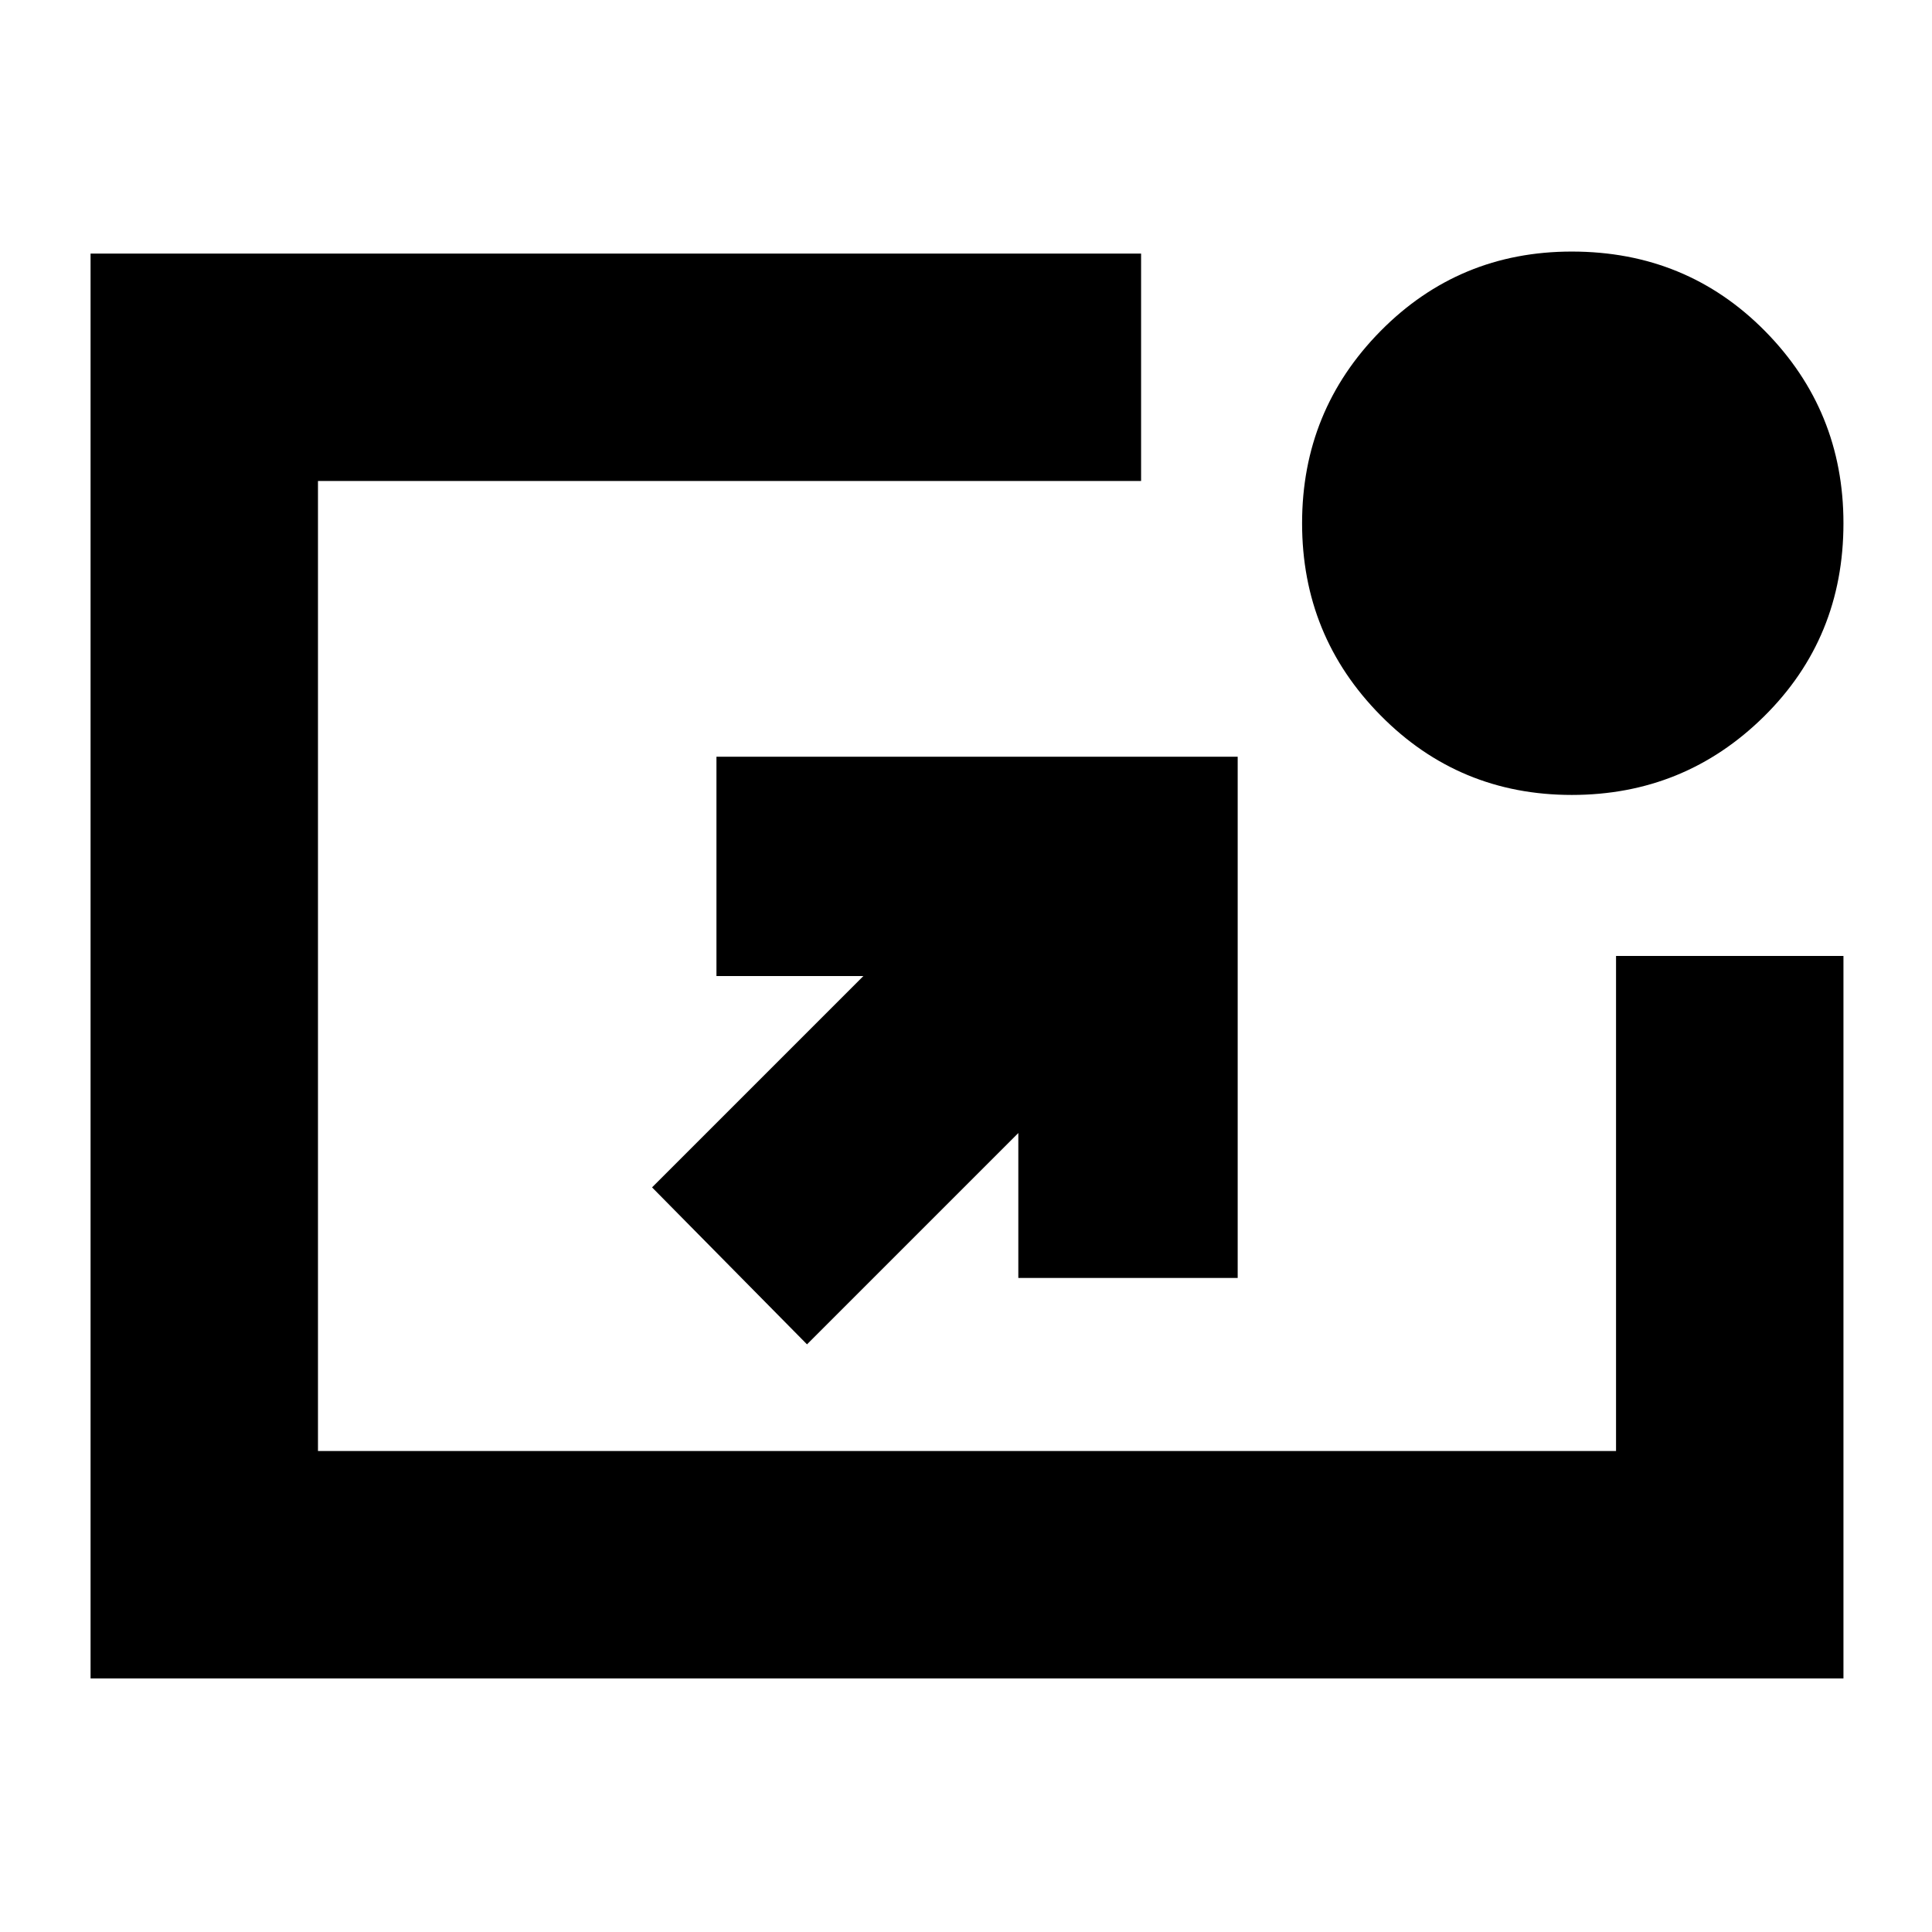 <svg xmlns="http://www.w3.org/2000/svg" height="24" width="24"><path d="M10.025 16.7 8.1 14.75 10.725 12.125H8.9V9.4H15.375V15.875H12.65V14.075ZM19.525 9.875Q18.125 9.875 17.15 8.887Q16.175 7.9 16.175 6.5Q16.175 5.1 17.15 4.112Q18.125 3.125 19.525 3.125Q20.95 3.125 21.925 4.112Q22.9 5.1 22.9 6.5Q22.9 7.925 21.913 8.9Q20.925 9.875 19.525 9.875ZM1.125 20.85V3.15H14.175V5.975H3.95V18.025H20.075V11.875H22.9V20.85Z"/></svg>